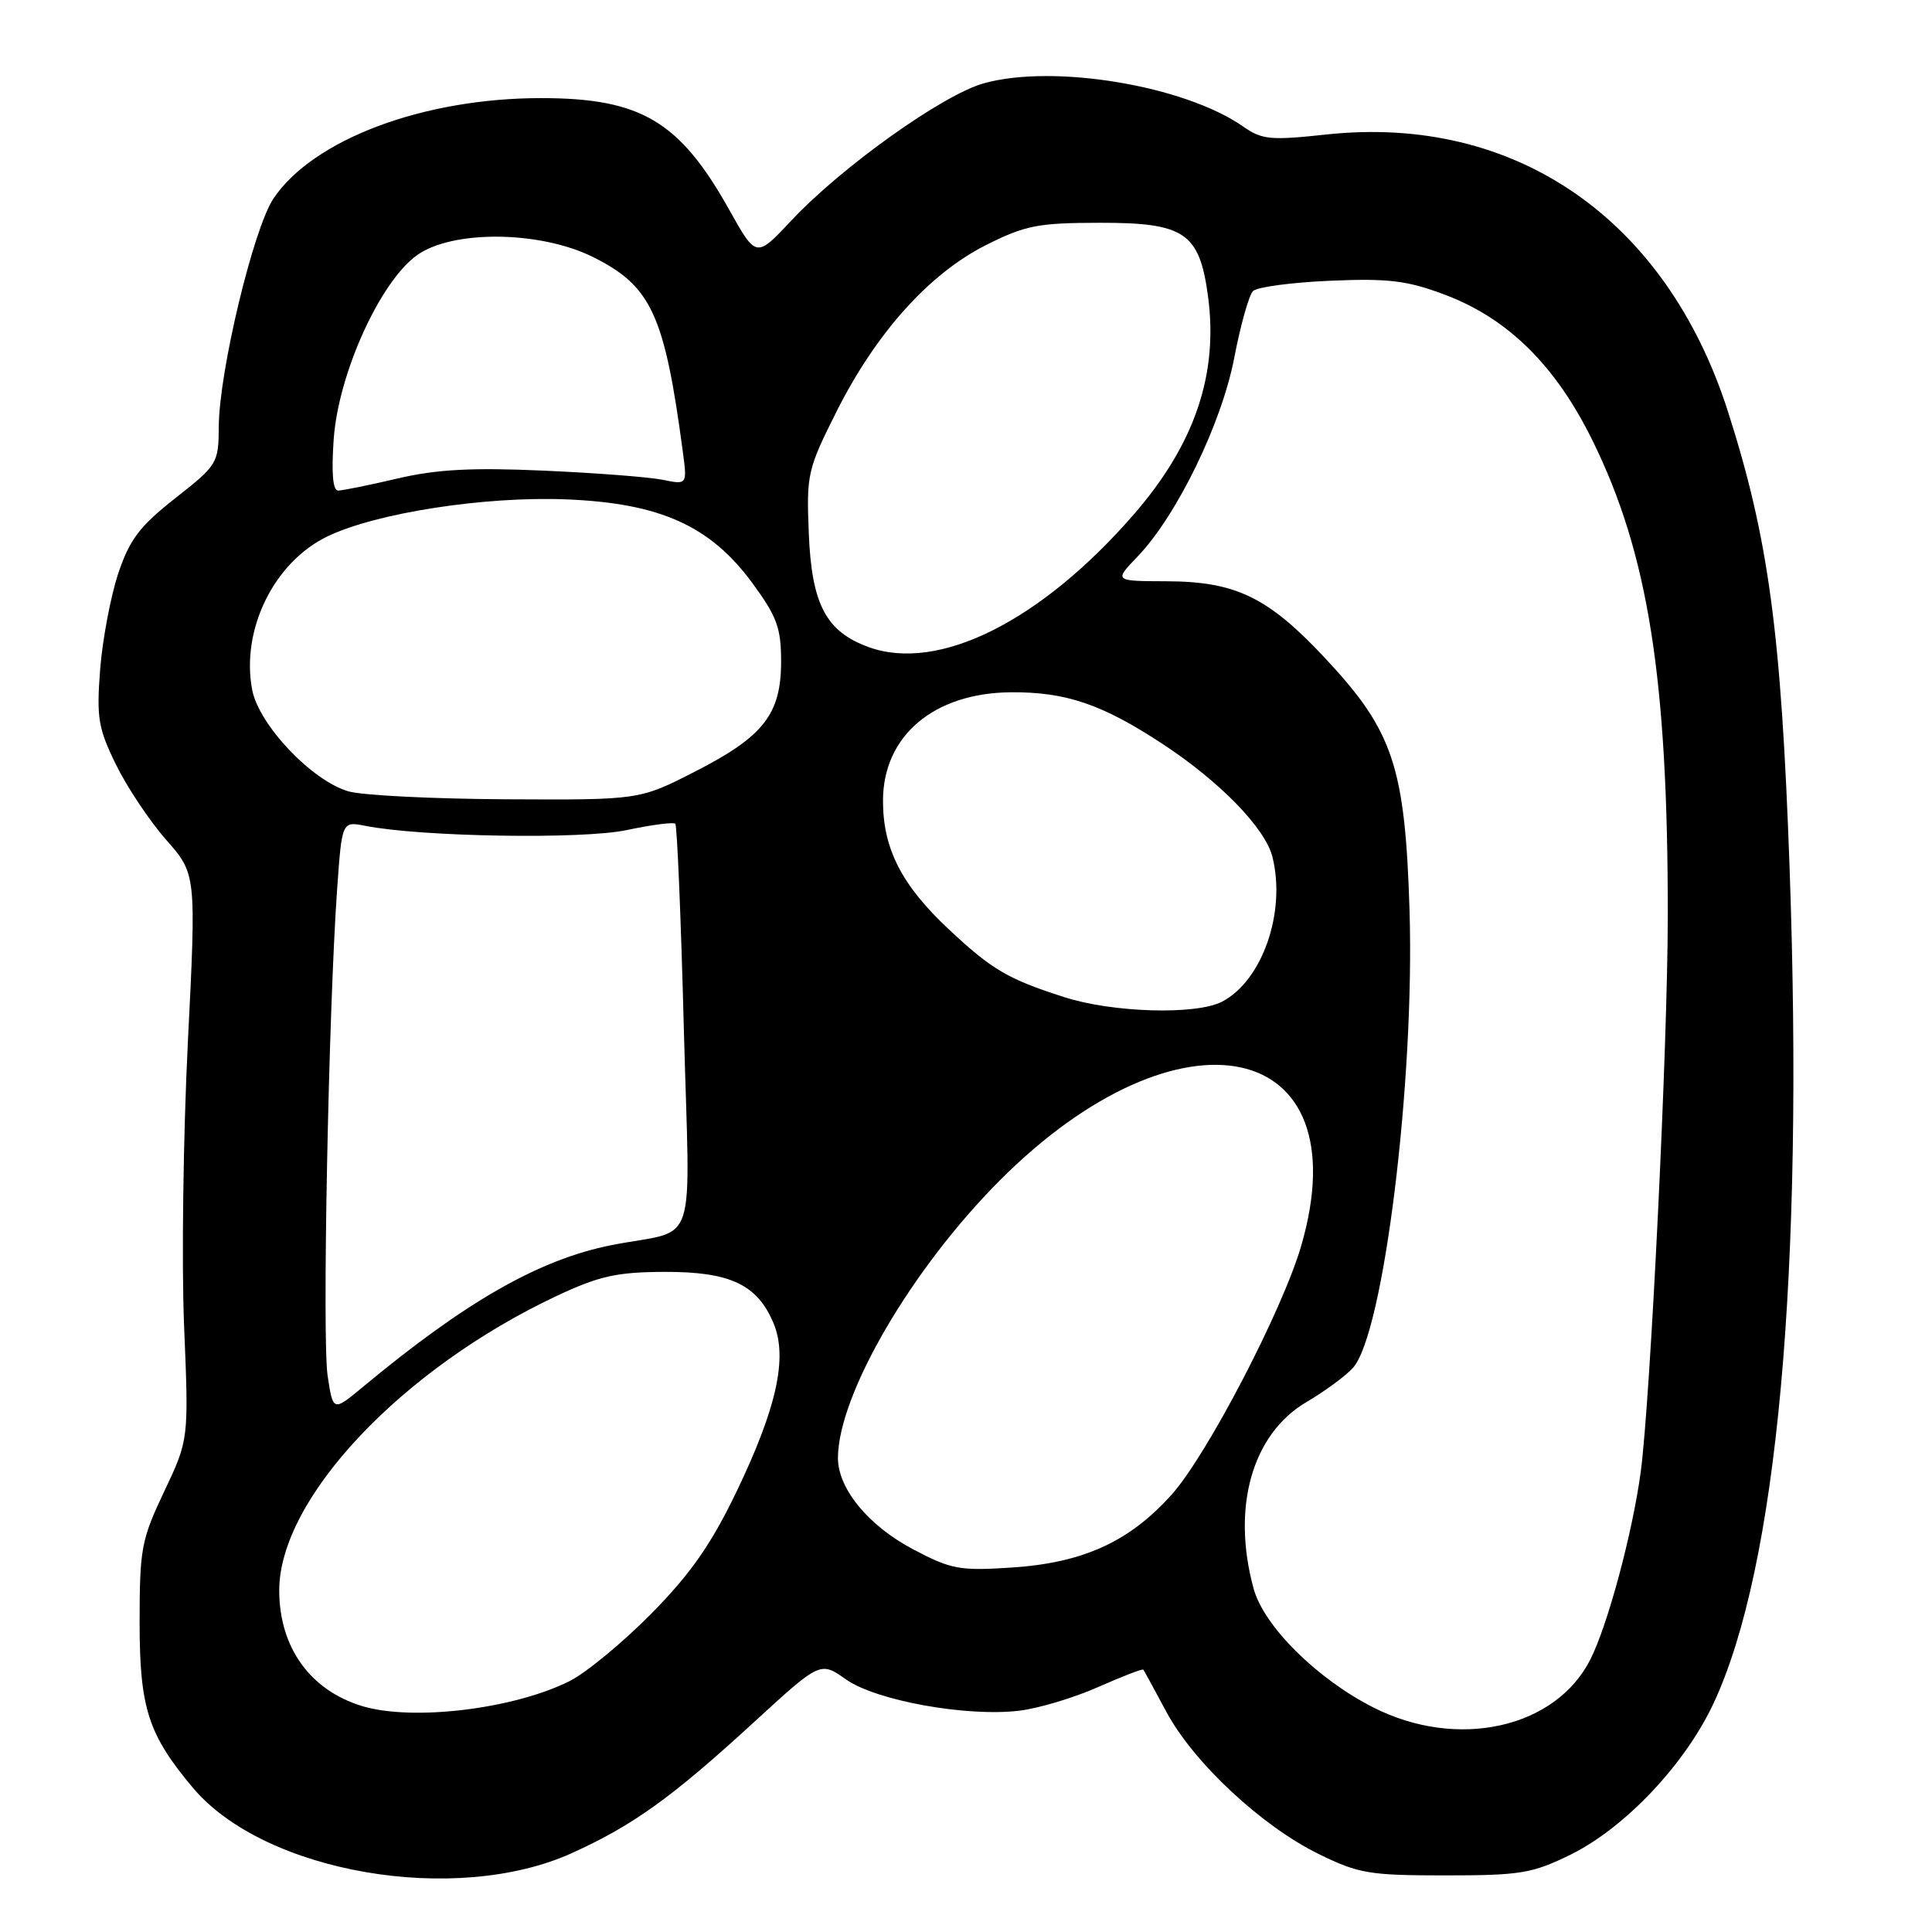 <?xml version="1.0" encoding="UTF-8" standalone="no"?>
<!DOCTYPE svg PUBLIC "-//W3C//DTD SVG 1.1//EN" "http://www.w3.org/Graphics/SVG/1.1/DTD/svg11.dtd" >
<svg xmlns="http://www.w3.org/2000/svg" xmlns:xlink="http://www.w3.org/1999/xlink" version="1.1" viewBox="0 0 256 256">
 <g >
 <path fill="currentColor"
d=" M 75.79 245.54 C 83.89 241.87 89.01 238.19 99.88 228.22 C 108.70 220.13 108.70 220.13 112.10 222.53 C 116.08 225.34 128.06 227.51 135.04 226.68 C 137.57 226.38 142.26 224.98 145.47 223.56 C 148.68 222.14 151.39 221.09 151.50 221.24 C 151.61 221.38 152.98 223.90 154.55 226.83 C 158.14 233.53 167.15 241.94 174.70 245.65 C 180.01 248.26 181.43 248.50 191.50 248.50 C 201.48 248.50 203.02 248.24 208.11 245.75 C 215.30 242.21 223.27 233.79 227.05 225.71 C 235.50 207.64 239.04 168.80 237.13 115.00 C 236.02 83.77 234.34 71.32 228.96 54.52 C 220.76 28.93 200.70 15.11 175.67 17.83 C 168.35 18.62 167.21 18.51 164.73 16.77 C 156.97 11.34 139.61 8.45 130.35 11.04 C 124.91 12.56 111.50 22.13 104.85 29.23 C 100.20 34.19 100.20 34.19 96.64 27.82 C 90.06 16.05 84.93 13.00 71.69 13.00 C 56.09 13.00 41.51 18.47 36.24 26.30 C 33.59 30.24 29.03 49.22 28.99 56.50 C 28.96 61.38 28.83 61.61 23.23 66.01 C 18.49 69.75 17.18 71.47 15.66 76.01 C 14.66 79.03 13.58 84.74 13.27 88.70 C 12.78 95.11 13.01 96.50 15.37 101.32 C 16.83 104.30 19.82 108.79 22.02 111.28 C 26.01 115.82 26.01 115.82 24.89 138.16 C 24.28 150.45 24.05 167.30 24.39 175.62 C 25.02 190.74 25.02 190.74 21.76 197.62 C 18.72 204.03 18.50 205.22 18.50 215.00 C 18.50 226.32 19.64 229.85 25.56 236.89 C 35.05 248.17 60.38 252.53 75.79 245.54 Z  M 181.98 226.25 C 174.50 222.46 167.47 215.48 166.11 210.50 C 163.16 199.72 165.92 190.00 173.13 185.77 C 175.53 184.36 178.30 182.33 179.27 181.25 C 183.33 176.76 187.47 143.28 186.77 120.60 C 186.18 101.58 184.60 96.86 175.65 87.28 C 168.04 79.13 163.77 77.05 154.55 77.02 C 147.61 77.00 147.61 77.00 150.73 73.75 C 155.93 68.33 161.89 56.09 163.55 47.38 C 164.38 43.07 165.49 39.11 166.03 38.57 C 166.57 38.03 171.17 37.42 176.25 37.20 C 184.02 36.87 186.45 37.17 191.45 39.05 C 199.84 42.21 206.14 48.44 211.04 58.42 C 218.40 73.39 221.01 89.92 220.99 121.42 C 220.98 138.51 218.70 185.24 217.41 195.00 C 216.33 203.07 213.02 215.40 210.71 219.93 C 206.07 229.03 193.10 231.89 181.98 226.25 Z  M 47.97 226.06 C 41.08 223.96 37.00 218.27 37.00 210.74 C 37.00 198.57 53.25 181.35 73.82 171.69 C 79.42 169.07 81.72 168.56 88.04 168.53 C 96.74 168.50 100.35 170.20 102.50 175.34 C 104.40 179.89 102.92 186.57 97.58 197.68 C 94.20 204.68 91.54 208.49 86.33 213.79 C 82.57 217.60 77.70 221.63 75.50 222.74 C 68.09 226.47 54.66 228.09 47.97 226.06 Z  M 121.01 205.30 C 115.03 202.15 110.98 197.20 111.03 193.10 C 111.14 184.66 120.80 168.13 132.46 156.43 C 156.41 132.41 180.40 137.60 172.42 165.07 C 169.95 173.57 159.94 192.81 155.26 198.03 C 149.65 204.30 143.52 207.09 134.03 207.71 C 127.15 208.16 126.03 207.95 121.01 205.30 Z  M 43.41 182.28 C 42.68 177.38 43.53 134.00 44.67 117.83 C 45.31 108.82 45.31 108.82 48.41 109.43 C 55.82 110.89 77.17 111.24 83.04 109.99 C 86.35 109.29 89.24 108.91 89.48 109.15 C 89.72 109.39 90.23 121.58 90.61 136.23 C 91.41 166.54 92.70 162.68 81.01 164.99 C 71.45 166.89 61.74 172.43 48.08 183.78 C 44.13 187.06 44.13 187.06 43.41 182.28 Z  M 141.00 132.12 C 133.54 129.73 131.44 128.49 125.72 123.14 C 119.48 117.30 117.00 112.46 117.00 106.12 C 117.00 97.53 123.70 91.83 133.91 91.73 C 141.24 91.67 146.06 93.31 154.13 98.63 C 161.68 103.60 167.65 109.75 168.60 113.53 C 170.44 120.86 167.25 129.99 161.90 132.74 C 158.45 134.51 147.42 134.19 141.00 132.12 Z  M 46.18 104.86 C 41.32 103.46 34.28 96.03 33.41 91.38 C 31.91 83.40 36.33 74.45 43.44 71.05 C 49.94 67.95 64.24 65.74 75.03 66.17 C 87.47 66.67 94.11 69.66 99.70 77.27 C 102.95 81.70 103.50 83.20 103.50 87.65 C 103.50 94.64 101.18 97.60 92.07 102.25 C 84.73 106.00 84.73 106.00 67.11 105.91 C 57.43 105.86 48.00 105.39 46.18 104.86 Z  M 115.09 85.74 C 109.45 83.69 107.55 80.08 107.17 70.68 C 106.85 62.82 107.00 62.19 110.86 54.50 C 116.10 44.09 123.13 36.26 130.64 32.48 C 135.85 29.86 137.52 29.53 145.72 29.52 C 156.96 29.50 158.93 30.83 160.06 39.20 C 161.47 49.58 158.31 58.86 150.23 68.17 C 137.91 82.34 124.37 89.11 115.09 85.74 Z  M 44.22 58.16 C 44.84 49.50 50.37 37.30 55.26 33.81 C 59.97 30.45 71.53 30.57 78.54 34.04 C 86.31 37.90 88.05 41.66 90.48 59.87 C 91.06 64.24 91.06 64.24 87.78 63.57 C 85.98 63.21 78.88 62.66 72.00 62.36 C 62.49 61.94 57.87 62.19 52.69 63.40 C 48.94 64.28 45.39 65.00 44.80 65.00 C 44.10 65.00 43.90 62.66 44.22 58.16 Z "/>
</g>
</svg>